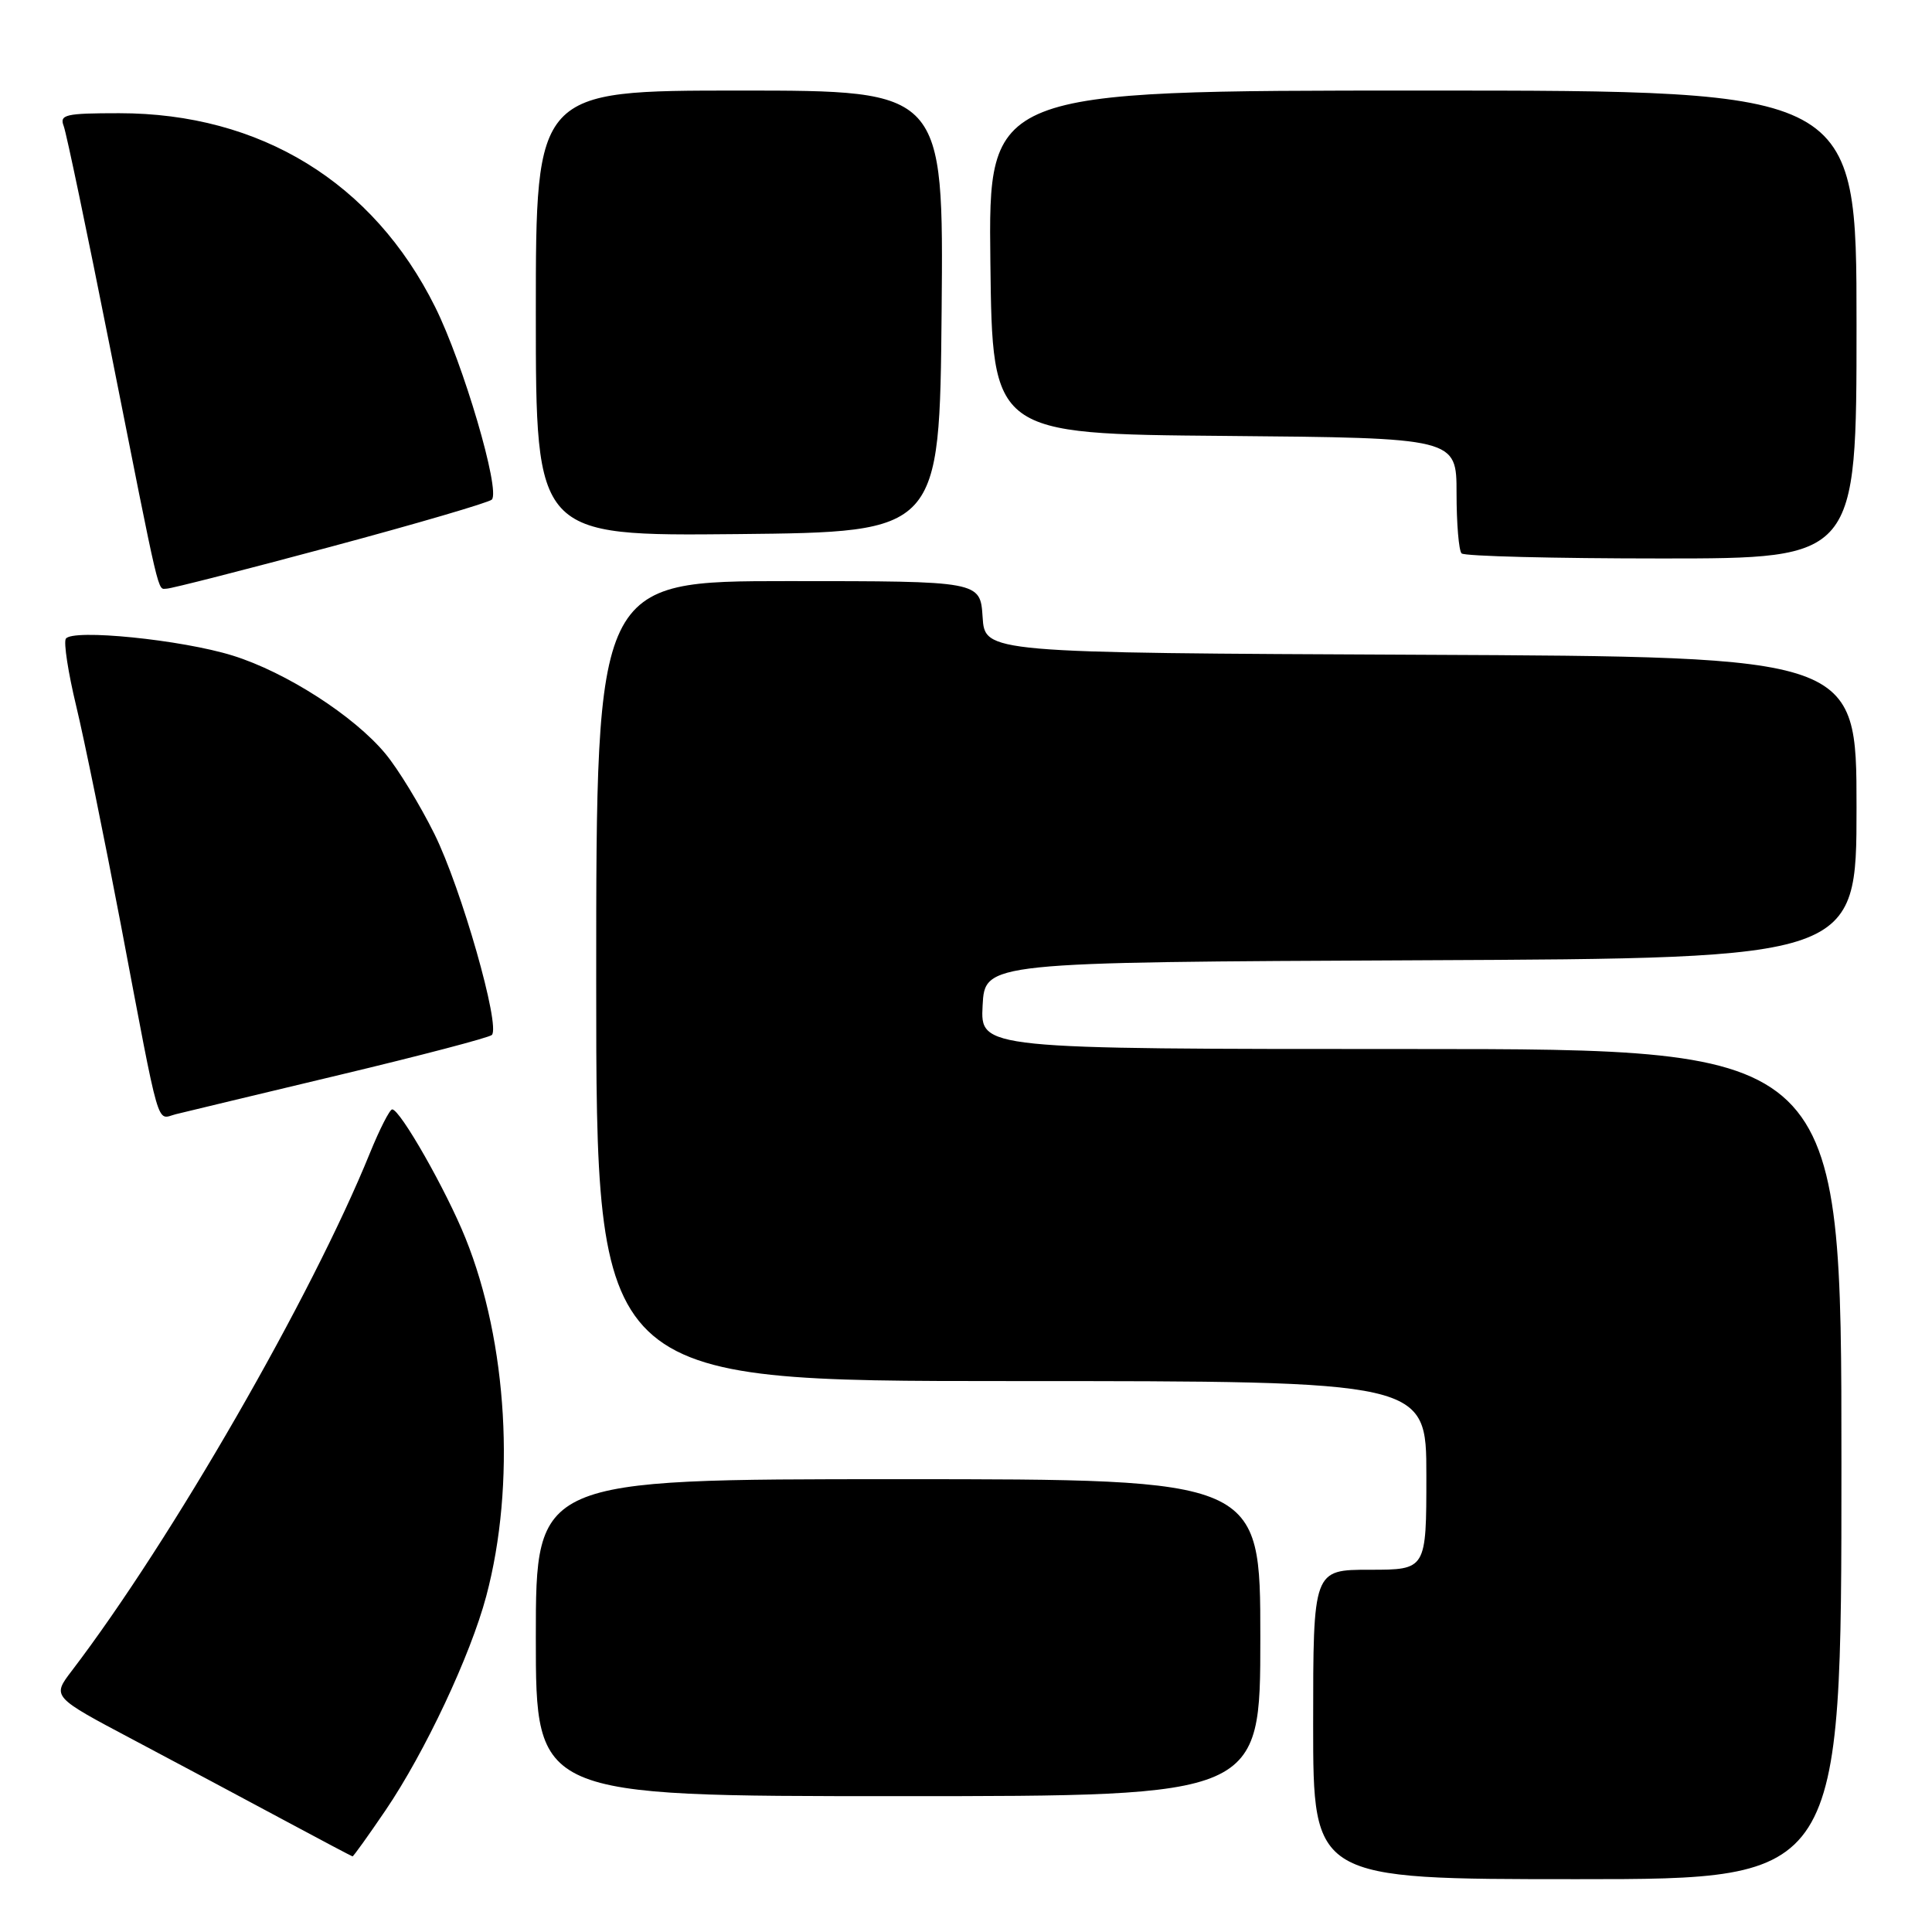 <?xml version="1.0" encoding="UTF-8" standalone="no"?>
<!DOCTYPE svg PUBLIC "-//W3C//DTD SVG 1.1//EN" "http://www.w3.org/Graphics/SVG/1.1/DTD/svg11.dtd" >
<svg xmlns="http://www.w3.org/2000/svg" xmlns:xlink="http://www.w3.org/1999/xlink" version="1.1" viewBox="0 0 256 256">
 <g >
 <path fill="currentColor"
d=" M 244.00 194.00 C 244.00 139.00 244.00 139.00 186.95 139.00 C 129.90 139.00 129.90 139.00 130.20 133.25 C 130.50 127.50 130.50 127.50 188.25 127.24 C 246.00 126.98 246.00 126.98 246.00 107.00 C 246.00 87.02 246.00 87.02 188.25 86.76 C 130.50 86.50 130.50 86.50 130.20 81.75 C 129.89 77.00 129.89 77.00 104.45 77.00 C 79.00 77.00 79.00 77.00 79.00 130.00 C 79.00 183.00 79.00 183.00 134.00 183.00 C 189.00 183.00 189.00 183.00 189.00 195.50 C 189.00 208.00 189.00 208.00 181.50 208.00 C 174.00 208.00 174.00 208.00 174.00 228.50 C 174.00 249.00 174.00 249.00 209.00 249.00 C 244.00 249.00 244.00 249.00 244.00 194.00 Z  M 51.09 239.87 C 56.30 232.19 62.34 219.36 64.43 211.50 C 68.36 196.76 67.26 177.88 61.67 164.04 C 59.11 157.69 53.02 147.00 51.97 147.00 C 51.64 147.00 50.32 149.59 49.03 152.75 C 41.32 171.77 22.69 204.12 9.49 221.42 C 6.89 224.83 6.89 224.83 17.70 230.55 C 23.64 233.70 32.55 238.45 37.50 241.11 C 42.45 243.77 46.60 245.96 46.71 245.98 C 46.83 245.99 48.80 243.24 51.09 239.87 Z  M 167.00 217.00 C 167.00 196.00 167.00 196.00 119.00 196.00 C 71.00 196.00 71.00 196.00 71.00 217.00 C 71.00 238.00 71.00 238.00 119.00 238.00 C 167.00 238.00 167.00 238.00 167.00 217.00 Z  M 45.00 142.43 C 55.73 139.87 64.80 137.49 65.17 137.14 C 66.35 136.00 61.13 117.71 57.56 110.50 C 55.65 106.65 52.73 101.86 51.06 99.86 C 46.90 94.85 37.88 89.06 30.84 86.87 C 24.07 84.76 9.55 83.30 8.72 84.64 C 8.42 85.13 9.03 89.13 10.09 93.52 C 11.15 97.91 13.81 110.95 16.01 122.50 C 21.32 150.50 20.68 148.30 23.29 147.64 C 24.51 147.34 34.27 144.99 45.00 142.43 Z  M 43.82 72.45 C 55.19 69.40 64.80 66.58 65.17 66.20 C 66.33 64.98 61.38 48.16 57.66 40.68 C 49.45 24.17 34.50 15.00 15.79 15.00 C 8.66 15.00 7.86 15.19 8.44 16.70 C 8.80 17.64 11.55 30.80 14.56 45.95 C 21.36 80.20 20.84 78.00 22.09 78.00 C 22.67 78.00 32.45 75.50 43.82 72.45 Z  M 246.00 43.00 C 246.00 12.00 246.00 12.00 188.48 12.00 C 130.96 12.00 130.96 12.00 131.23 34.75 C 131.50 57.50 131.50 57.50 162.25 57.76 C 193.00 58.03 193.00 58.03 193.00 65.35 C 193.00 69.37 193.30 72.97 193.67 73.33 C 194.03 73.70 205.96 74.00 220.17 74.00 C 246.00 74.00 246.00 74.00 246.00 43.00 Z  M 124.77 41.25 C 125.03 12.00 125.03 12.00 98.02 12.00 C 71.00 12.00 71.00 12.00 71.00 41.52 C 71.00 71.03 71.00 71.03 97.75 70.77 C 124.50 70.50 124.50 70.50 124.77 41.25 Z "/>
</g>
</svg>